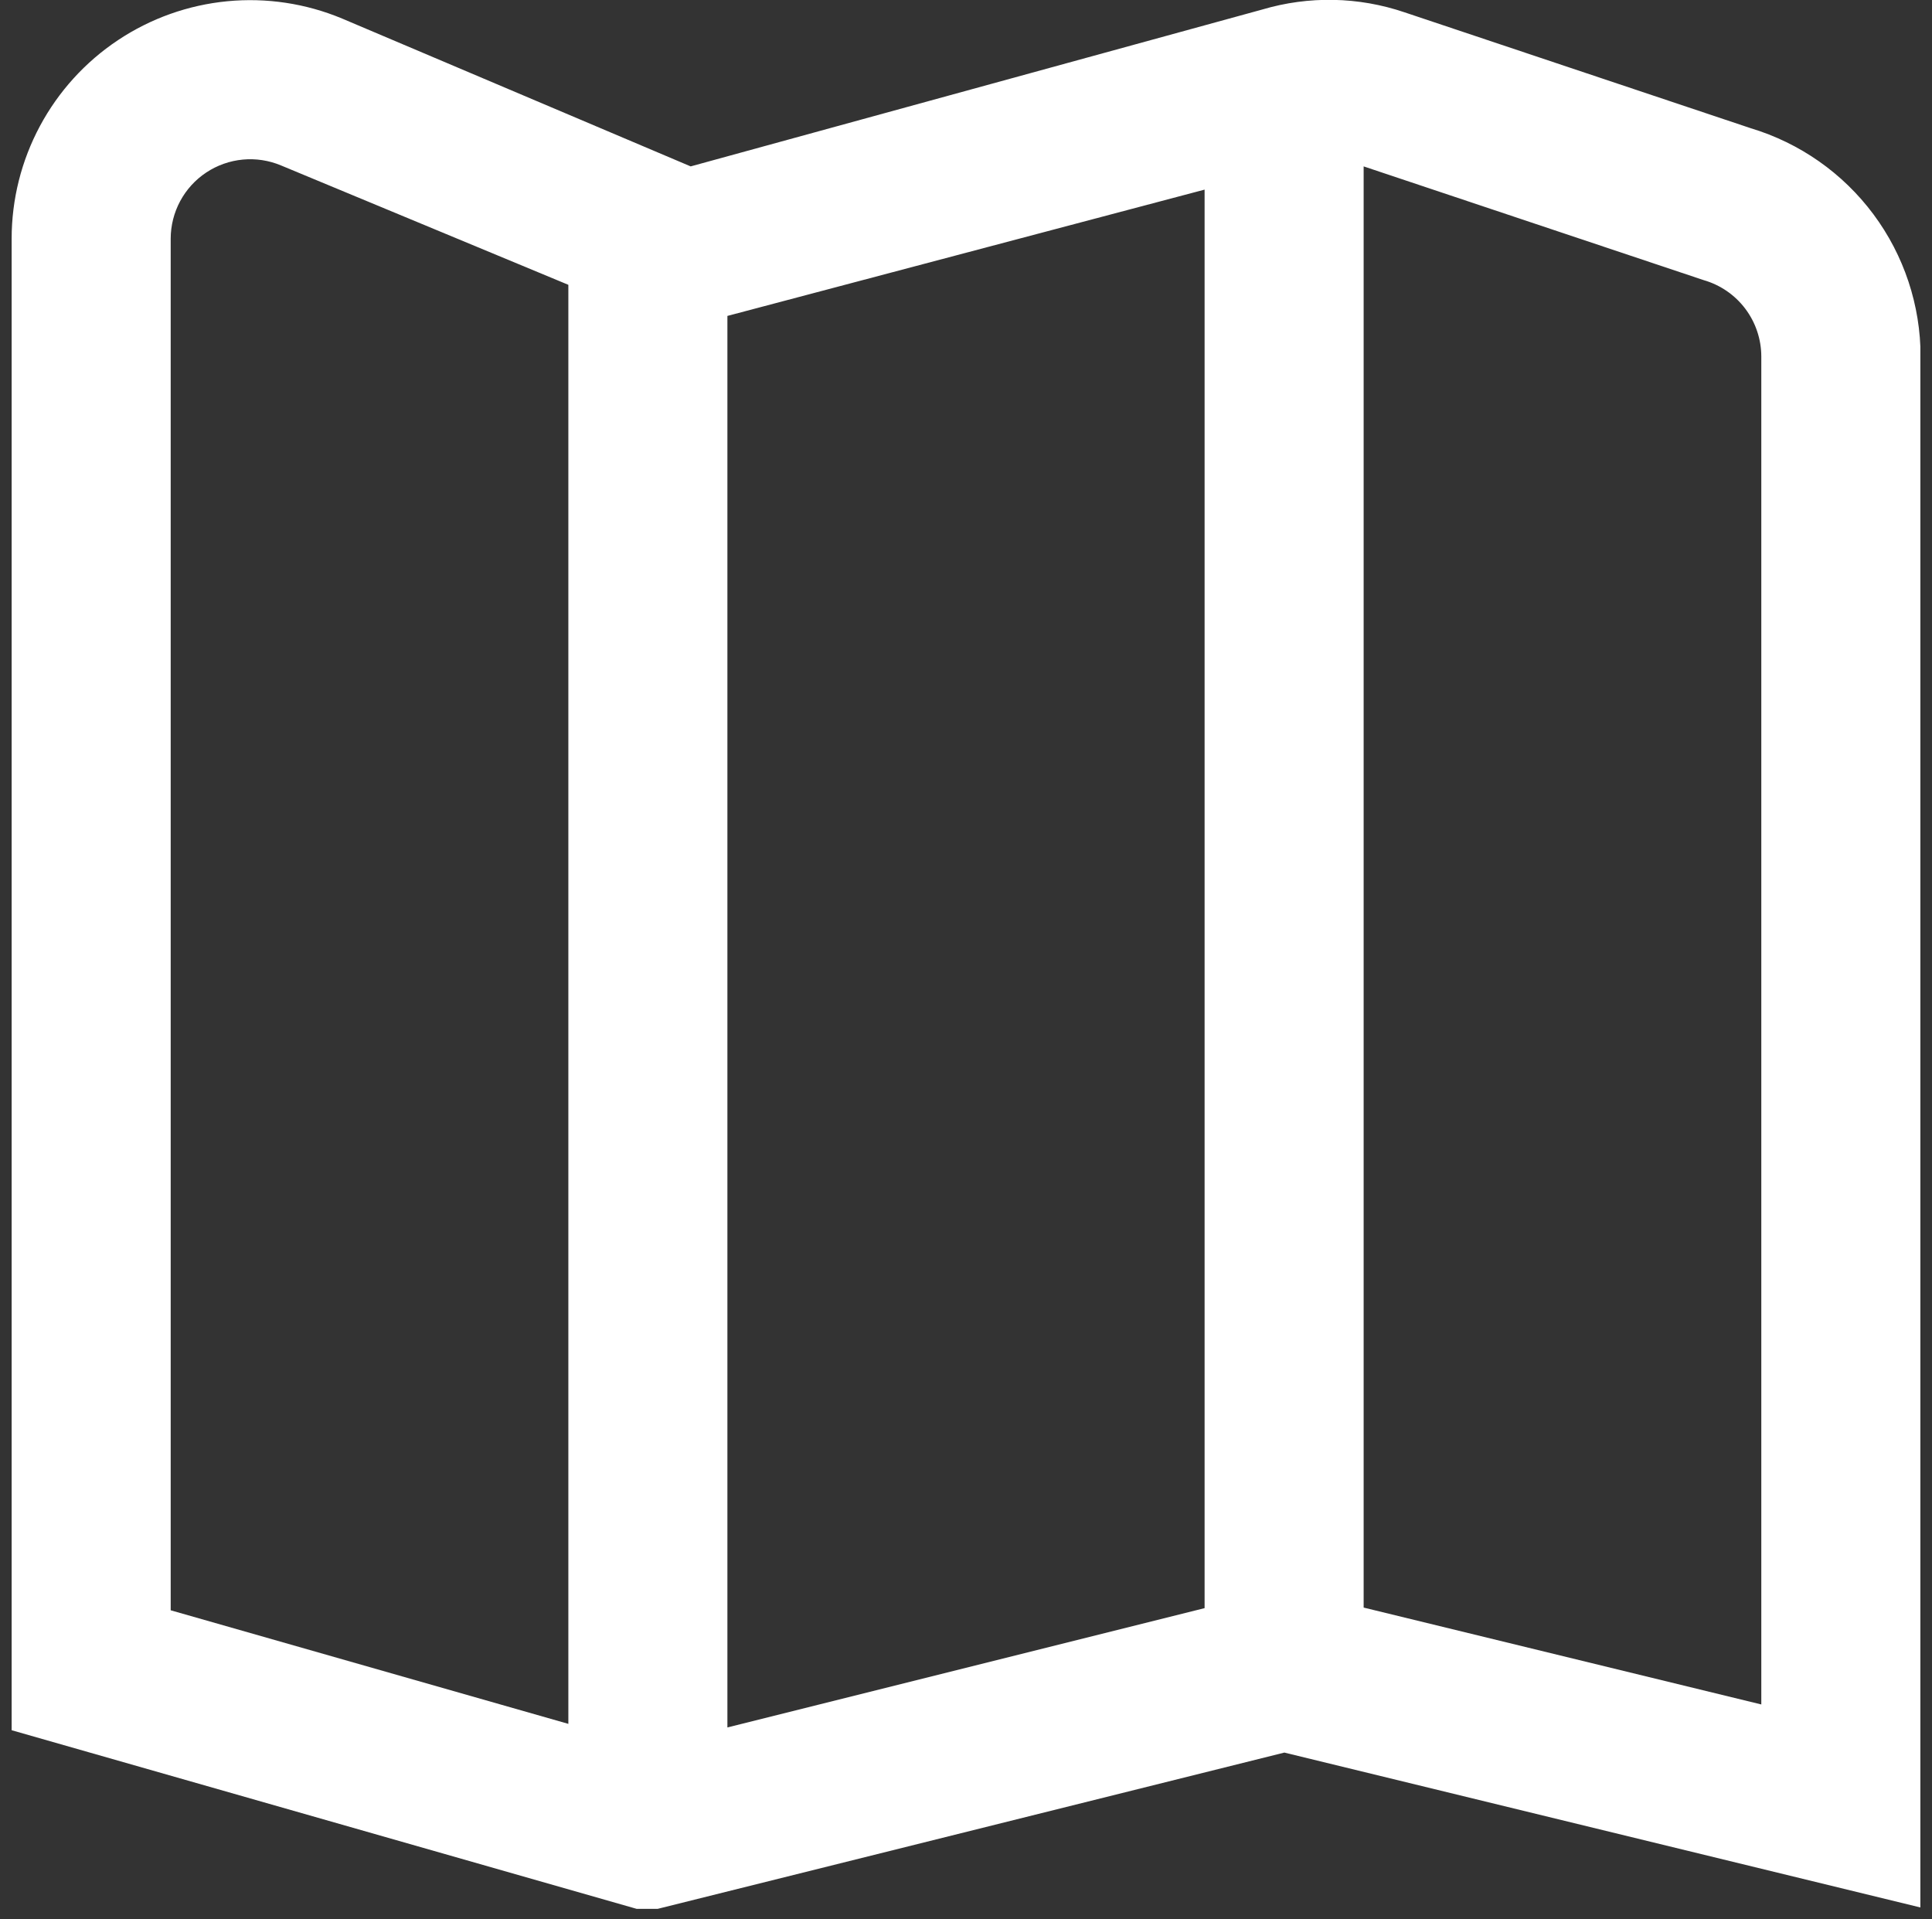 <svg width="151" height="150" viewBox="0 0 151 150" fill="none" xmlns="http://www.w3.org/2000/svg">
<rect x="0" y="0" width="151" height="150" fill="#333333" stroke="none"/>
<g clip-path="url(#clip0_693_2567)">
<path d="M136.832 10.02L109.78 0.964C106.181 -0.259 102.292 -0.335 98.648 0.746L53.981 13.004L26.736 1.449C23.903 0.267 20.823 -0.197 17.767 0.097C14.711 0.392 11.776 1.436 9.221 3.138C6.666 4.839 4.571 7.145 3.121 9.851C1.671 12.556 0.911 15.578 0.91 18.648L0.91 135.22L50.525 149.399L100.382 136.967L150.109 149.075V27.866C150.107 23.86 148.814 19.961 146.423 16.747C144.031 13.533 140.668 11.174 136.832 10.02ZM94.148 14.819V125.679L56.852 135.003V24.69L94.148 14.819ZM13.341 18.648C13.343 17.624 13.598 16.617 14.083 15.716C14.568 14.814 15.268 14.047 16.121 13.481C16.974 12.915 17.954 12.569 18.973 12.472C19.992 12.376 21.019 12.533 21.963 12.929L44.421 22.259V134.723L13.341 125.847V18.648ZM137.659 133.206L106.579 125.635V13.004L133.152 21.892C134.45 22.264 135.592 23.047 136.405 24.125C137.218 25.203 137.658 26.516 137.659 27.866V133.206Z" fill="white"/>
</g>
<defs>
<clipPath id="clip0_693_2567">
<rect width="149.181" height="149.181" fill="white" transform="translate(0.91)"/>
</clipPath>
</defs>
</svg>
